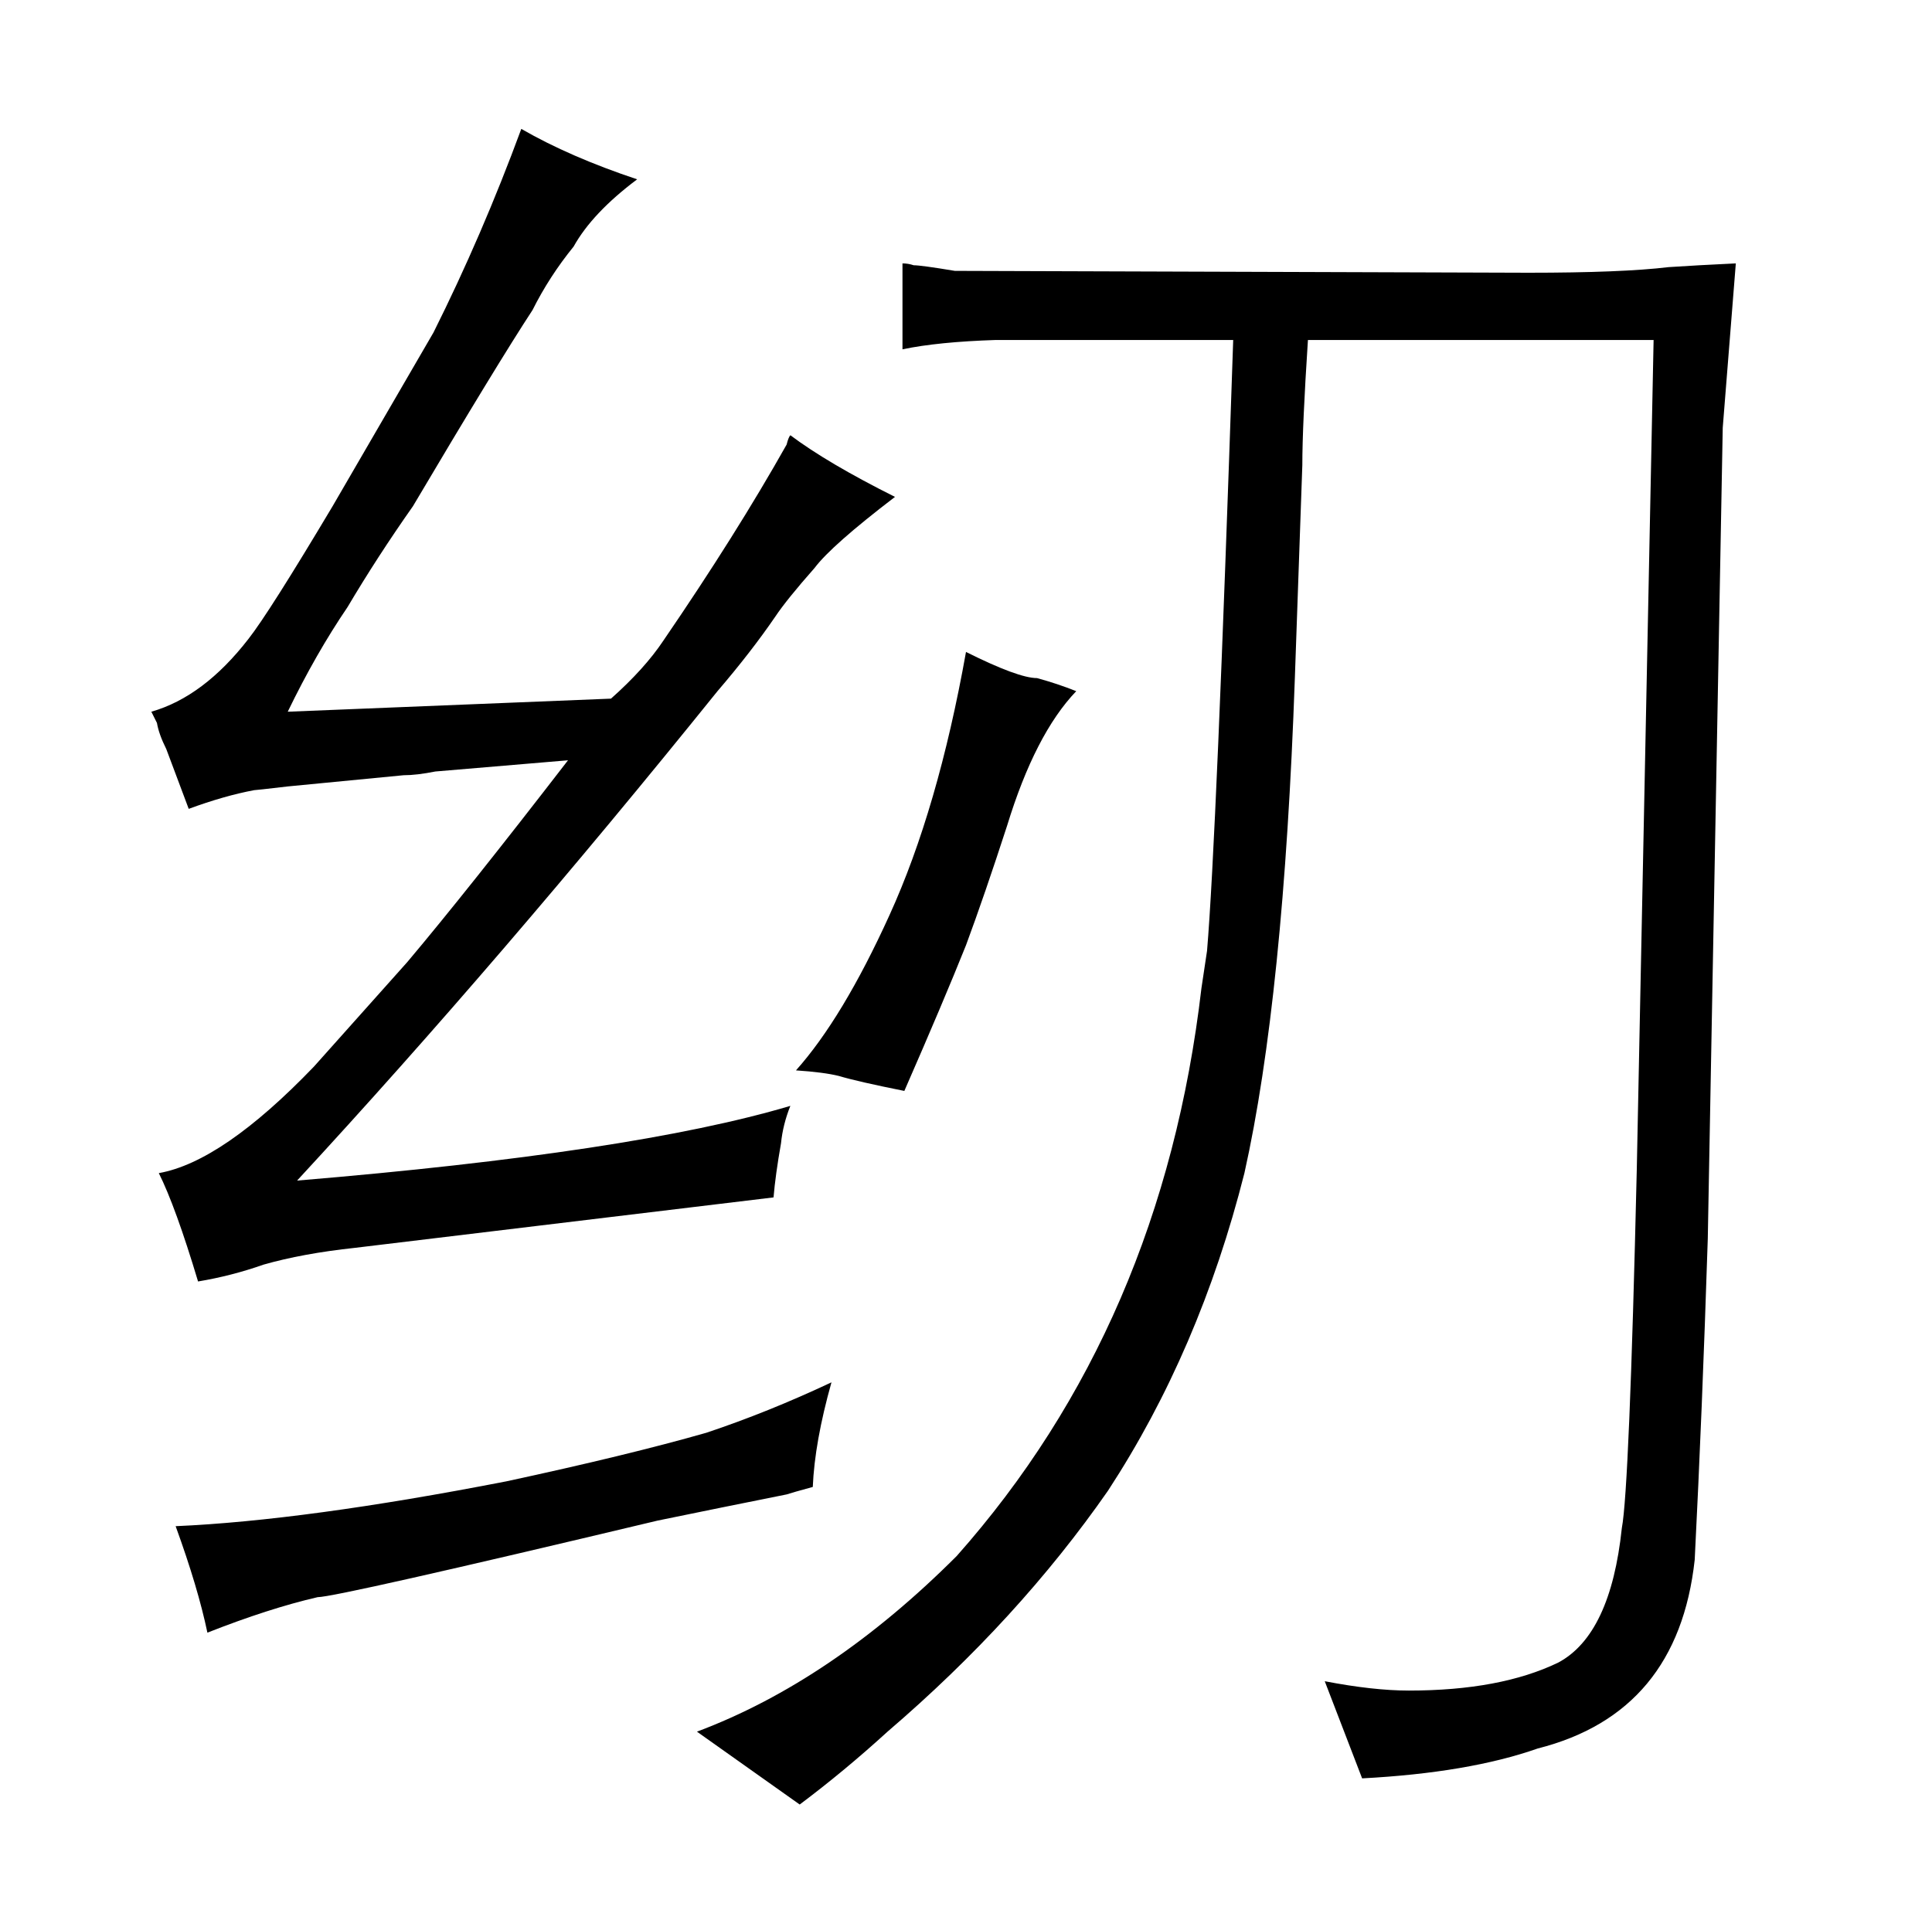 <?xml version="1.0" standalone="no"?>
<!DOCTYPE svg PUBLIC "-//W3C//DTD SVG 1.1//EN" "http://www.w3.org/Graphics/SVG/1.1/DTD/svg11.dtd" >
<svg xmlns="http://www.w3.org/2000/svg" xmlns:xlink="http://www.w3.org/1999/xlink" version="1.1" viewBox="-10 0 1034 1024">
  <g transform="matrix(1 0 0 -1 0 820)">
   <path fill="currentColor"
d="M74 433q1 -6 5 -14l12 -32q19 7 35 10q1 0 18 2l62 6q7 0 17 2l71 6q-54 -70 -86 -108l-50 -56q-49 -51 -83 -57q9 -18 21 -58q18 3 35 9q21 6 49 9l224 27q1 12 4 29q1 10 5 20q-84 -25 -264 -40q109 118 225 262q18 21 31 40q6 9 21 26q9 12 43 38q-36 18 -56 33
q-1 -1 -2 -5q-27 -48 -66 -105q-10 -15 -28 -31l-173 -7q15 31 32 56q16 27 35 54q45 76 64 105q9 18 22 34q10 18 34 36q-36 12 -62 27q-21 -57 -47 -109l-54 -93q-34 -57 -45 -71q-24 -31 -52 -39zM411 20q3 1 14 4q1 24 10 56q-34 -16 -67 -27q-42 -12 -107 -26
q-108 -21 -177 -24q12 -33 17 -57q33 13 59 19q10 0 182 41q34 7 69 14zM418 -146q24 18 47 39q70 60 118 129q49 75 73 170q21 94 27 265l4 114q0 21 3 67h185l-9 -444q-4 -171 -8 -192q-6 -57 -34 -72q-31 -15 -80 -15q-19 0 -45 5l20 -52q57 3 94 16q75 19 84 101
q4 79 7 172l8 434l7 88q-21 -1 -36 -2q-25 -3 -75 -3l-307 1q-18 3 -22 3q-3 1 -6 1v-46q19 4 50 5h127q-9 -268 -14 -327l-3 -20q-21 -180 -131 -304q-67 -67 -139 -94zM474 236q21 48 33 78q10 27 22 64q15 49 37 72q-10 4 -21 7q-10 0 -38 14q-15 -84 -41 -141
q-25 -55 -50 -83q15 -1 23 -3q10 -3 35 -8v0z" />
  </g>

</svg>
